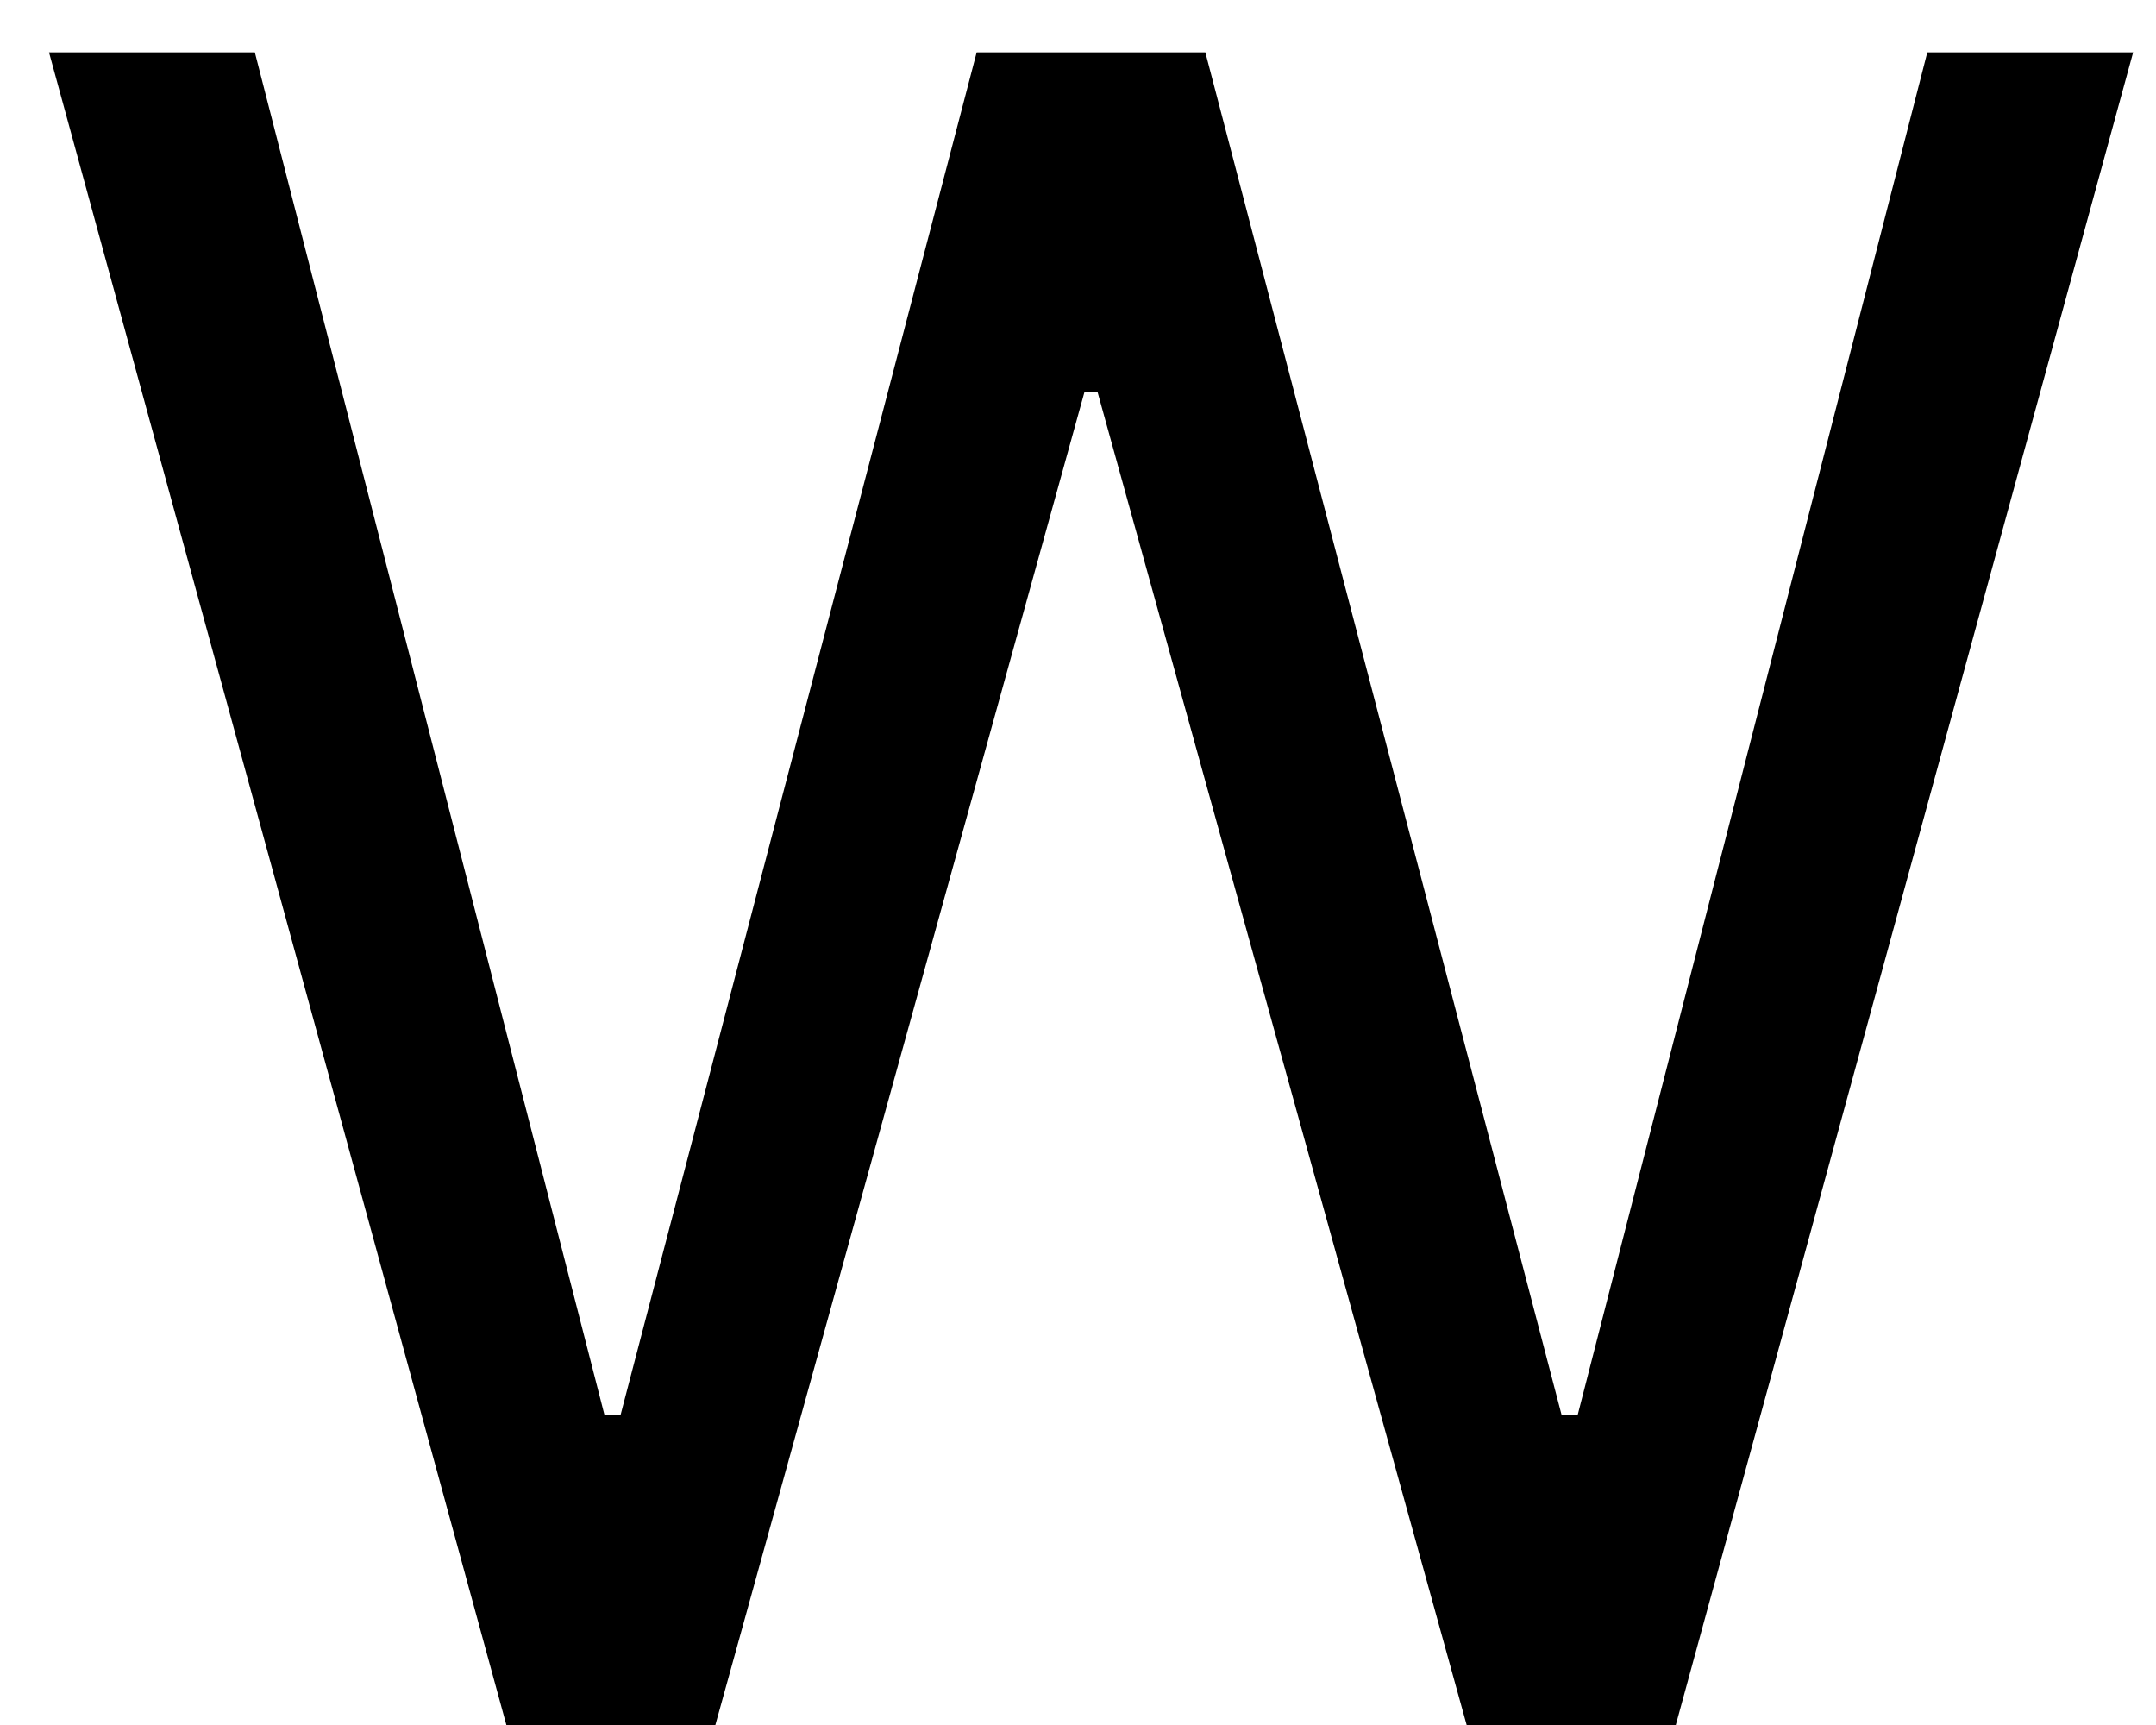 <svg width="15" height="12" viewBox="0 0 15 12" fill="none" xmlns="http://www.w3.org/2000/svg">
<path d="M3.523 12L0.341 0.364H1.773L4.205 9.841H4.318L6.795 0.364H8.386L10.864 9.841H10.977L13.409 0.364H14.841L11.659 12H10.204L7.636 2.727H7.545L4.977 12H3.523Z" fill="black"/>
</svg>
